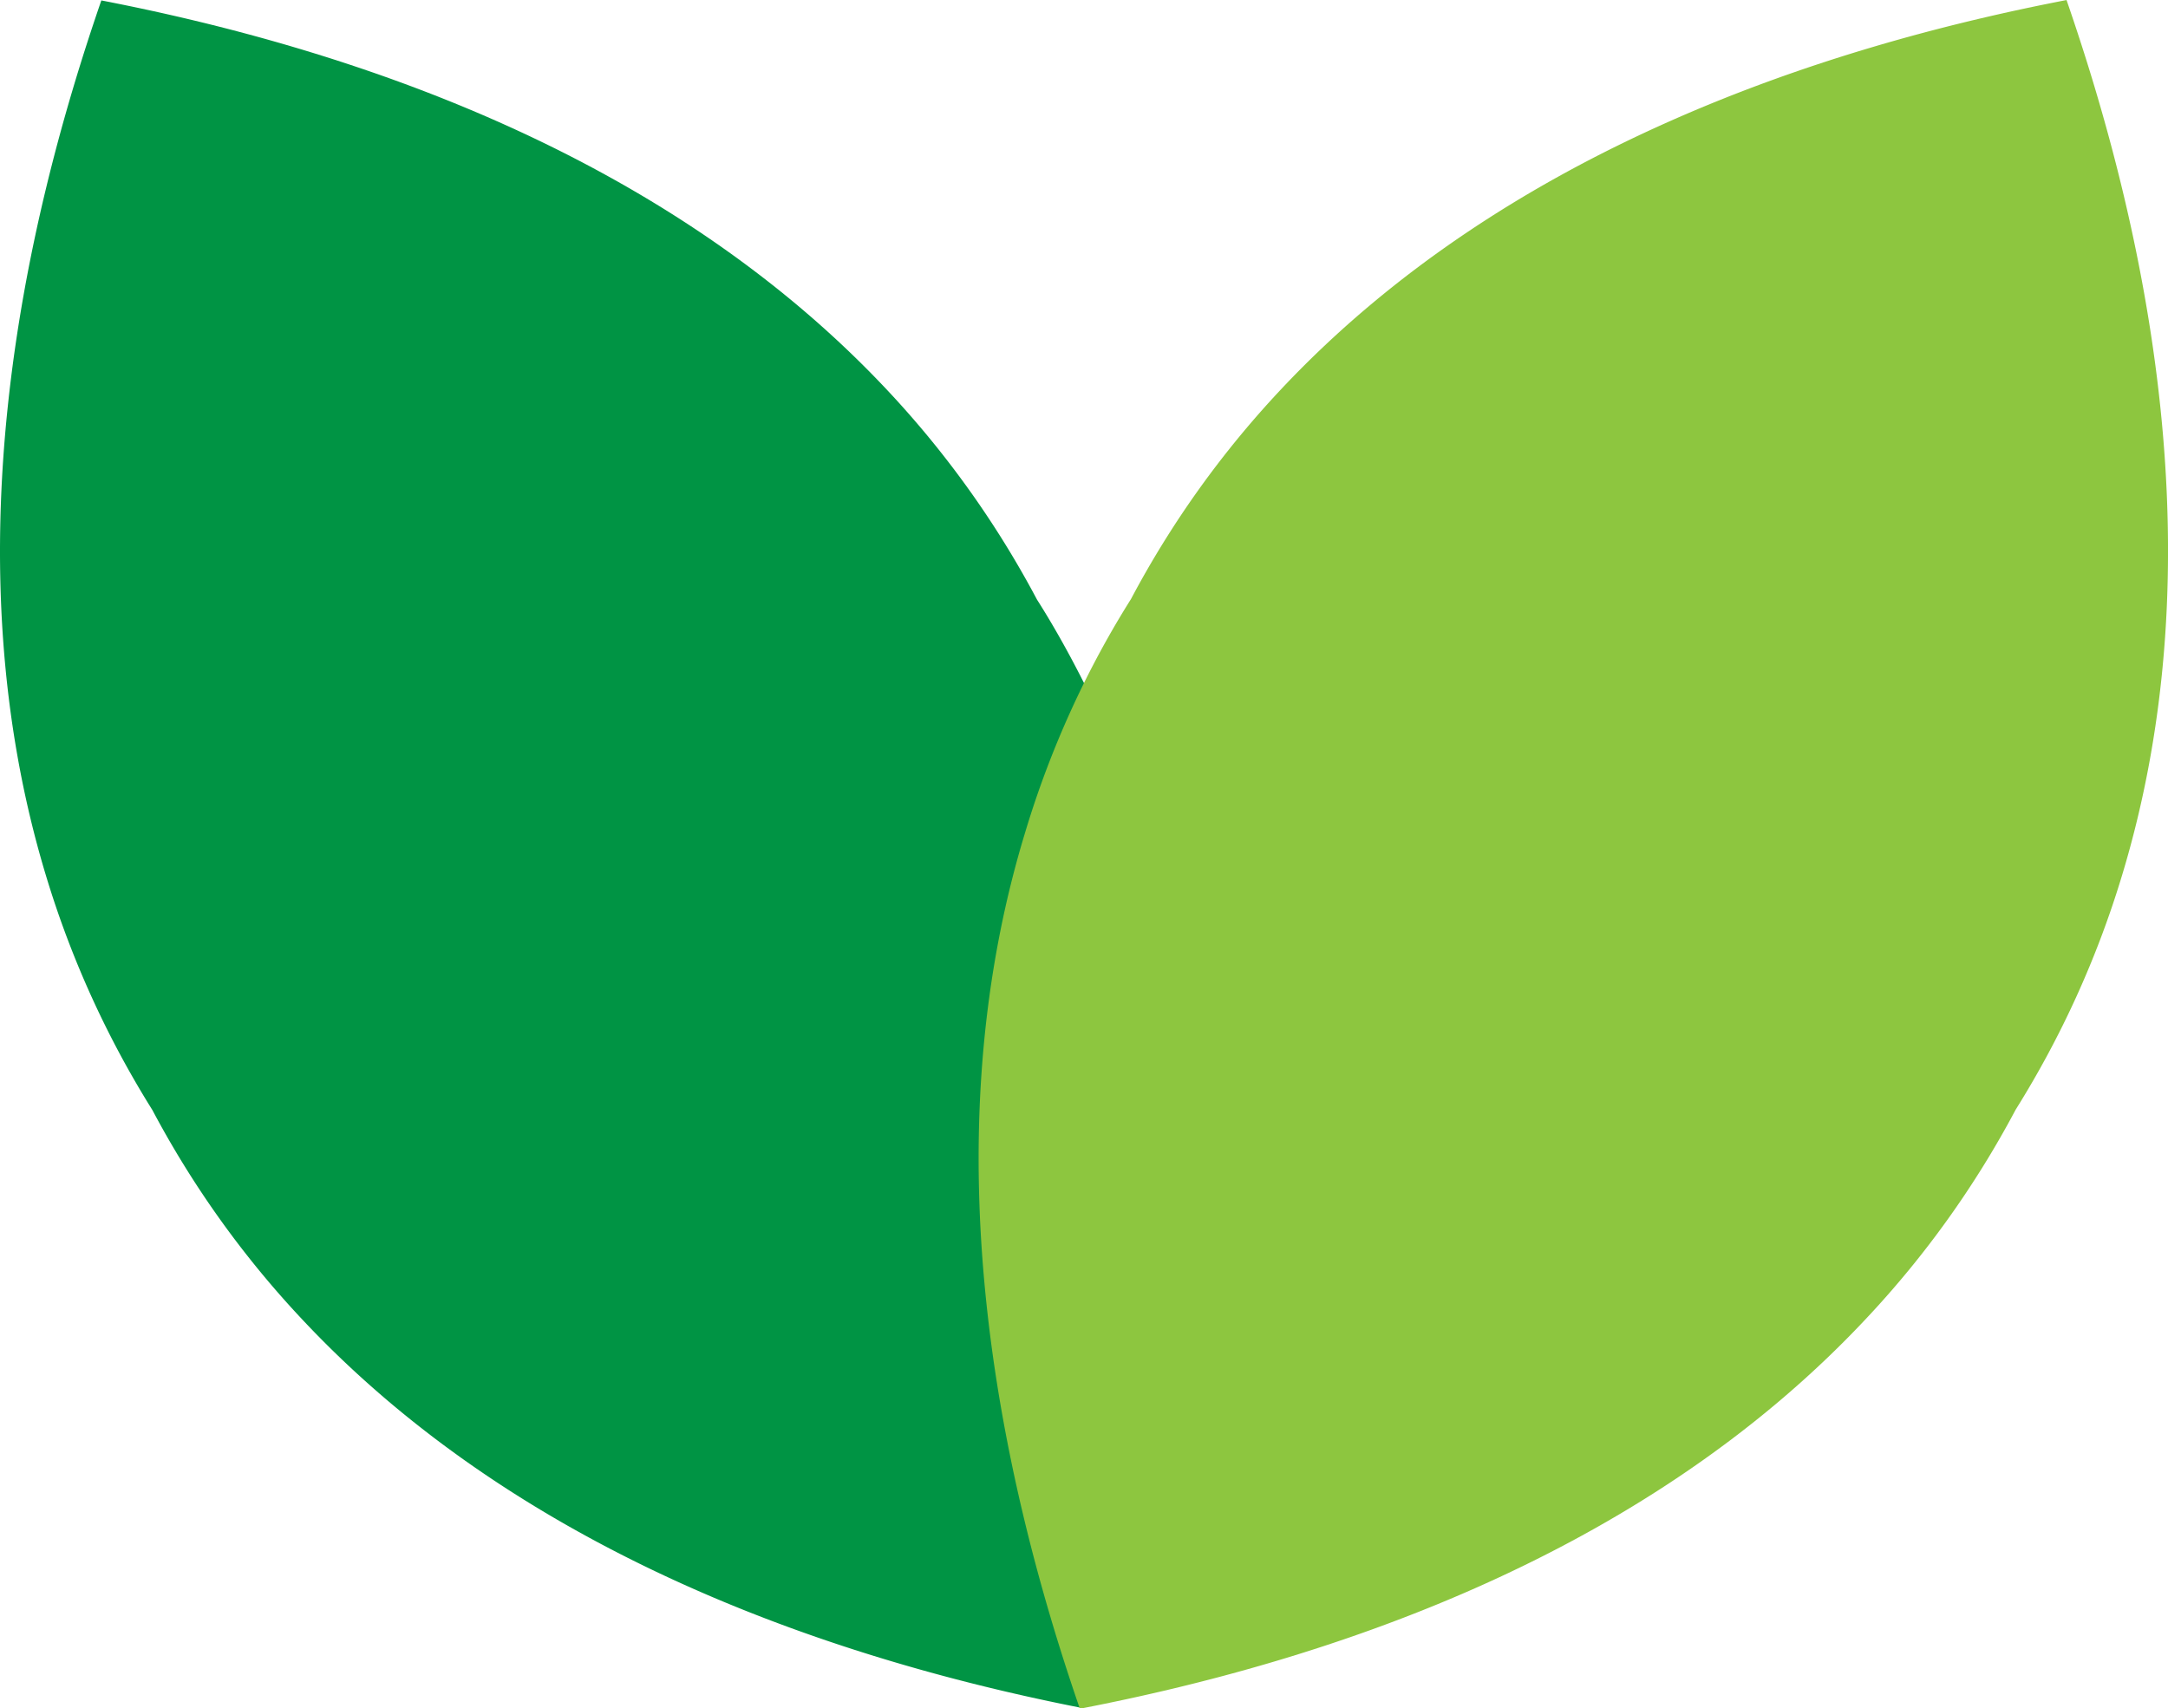 <svg id="Layer_1" data-name="Layer 1" xmlns="http://www.w3.org/2000/svg" viewBox="0 0 516.65 407.21"><defs><style>.cls-1{fill:#009444;}.cls-2{fill:#8dc63f;}</style></defs><path class="cls-1" d="M287.45,491.6c-56.88-11.14-132.71-35.5-186.36-92.81A230.4,230.4,0,0,1,65.49,349a231.2,231.2,0,0,1-25.31-55.7C17.23,217.72,34.38,139.4,53.32,84.5c57,11.06,133.4,35.37,187.39,93a230.84,230.84,0,0,1,35.57,49.8c4,6.26,8.22,13.86,11.76,21A228.58,228.58,0,0,0,274.41,283C251.49,358.51,268.56,436.72,287.45,491.6Z" transform="translate(-29.17 -84.4)"/><path class="cls-2" d="M534.82,293.21a231.2,231.2,0,0,1-25.31,55.7,230.11,230.11,0,0,1-35.6,49.77C420.08,456.18,344,480.52,287,491.6a4.15,4.15,0,0,1-.56-.1c-18.89-54.88-36-133.09-13-208.58A229.13,229.13,0,0,1,287,248.21a220.49,220.49,0,0,1,11.68-21,230.84,230.84,0,0,1,35.57-49.8c54-57.65,130.4-82,187.39-93C540.62,139.3,557.77,217.62,534.82,293.21Z" transform="translate(-29.17 -84.4)"/></svg>